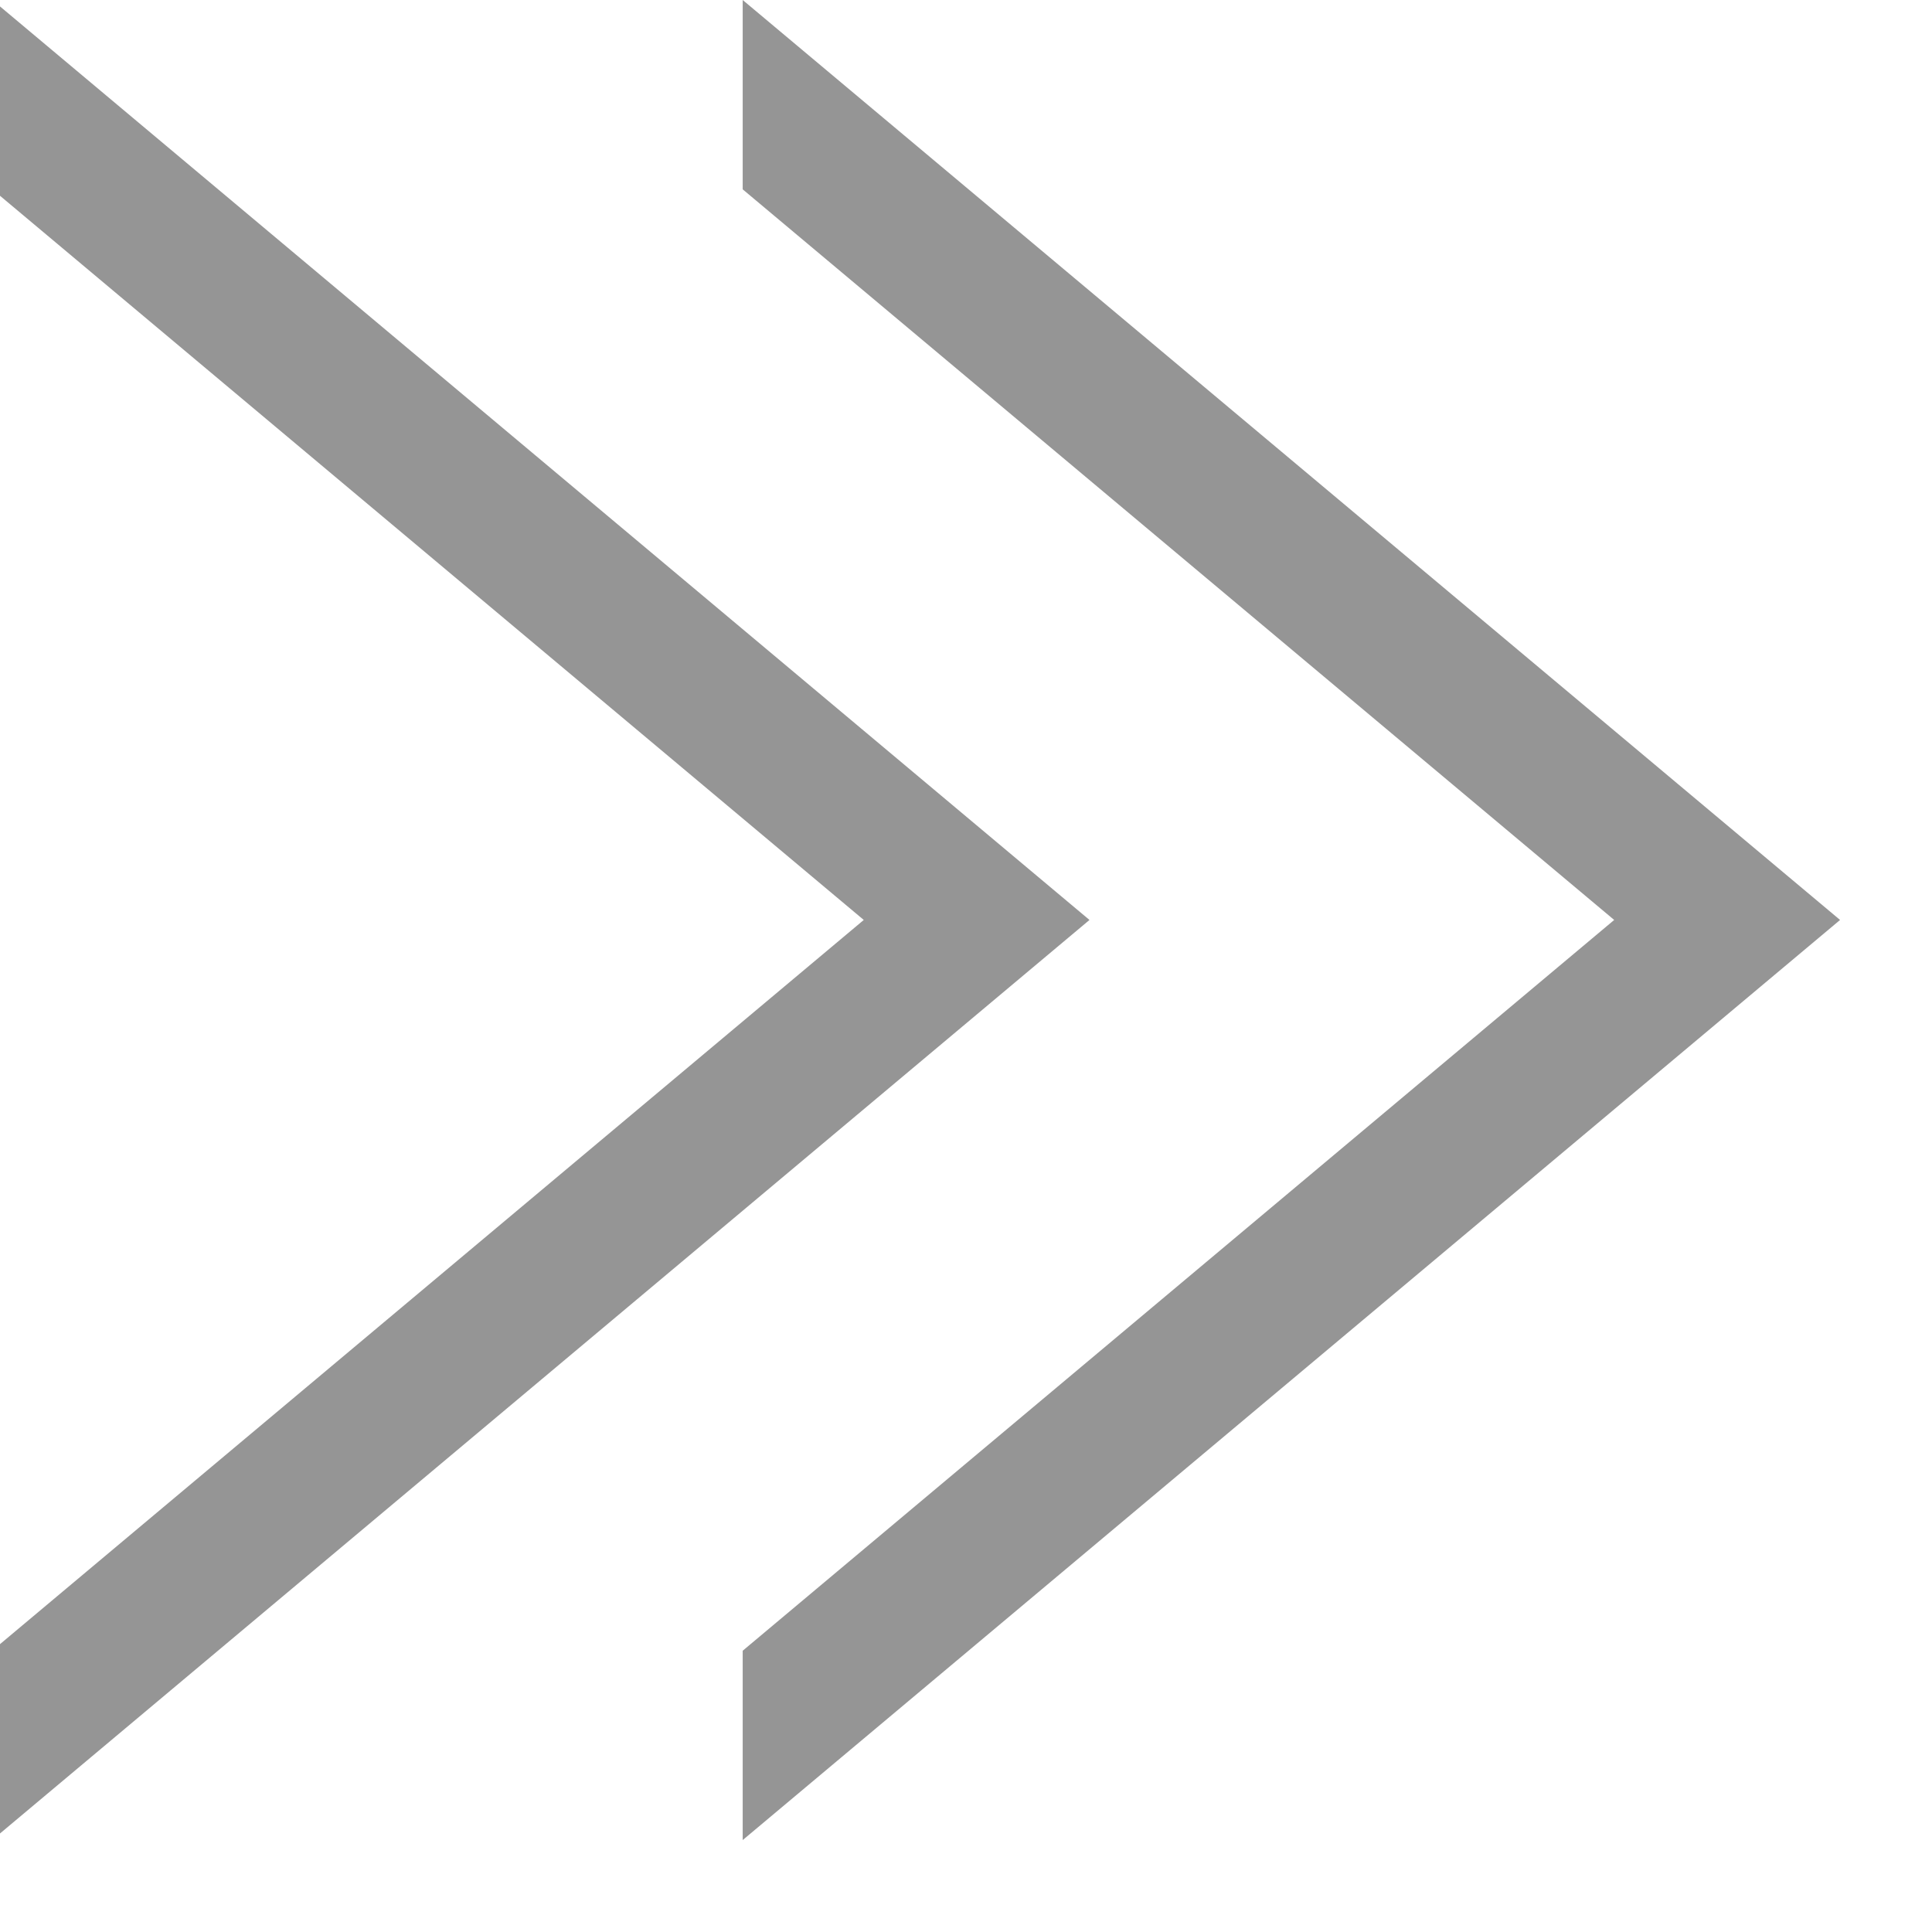 <svg width="12" height="12" viewBox="0 0 12 12" fill="none" xmlns="http://www.w3.org/2000/svg">
<path d="M4.613 0L11.429 5.714L4.613 11.429V10.253L10.026 5.714L4.613 1.176V0ZM0 1.216L5.365 5.714L0 10.212V11.388L6.767 5.714L0 0.04V1.216Z" fill="#959595"/>
</svg>
